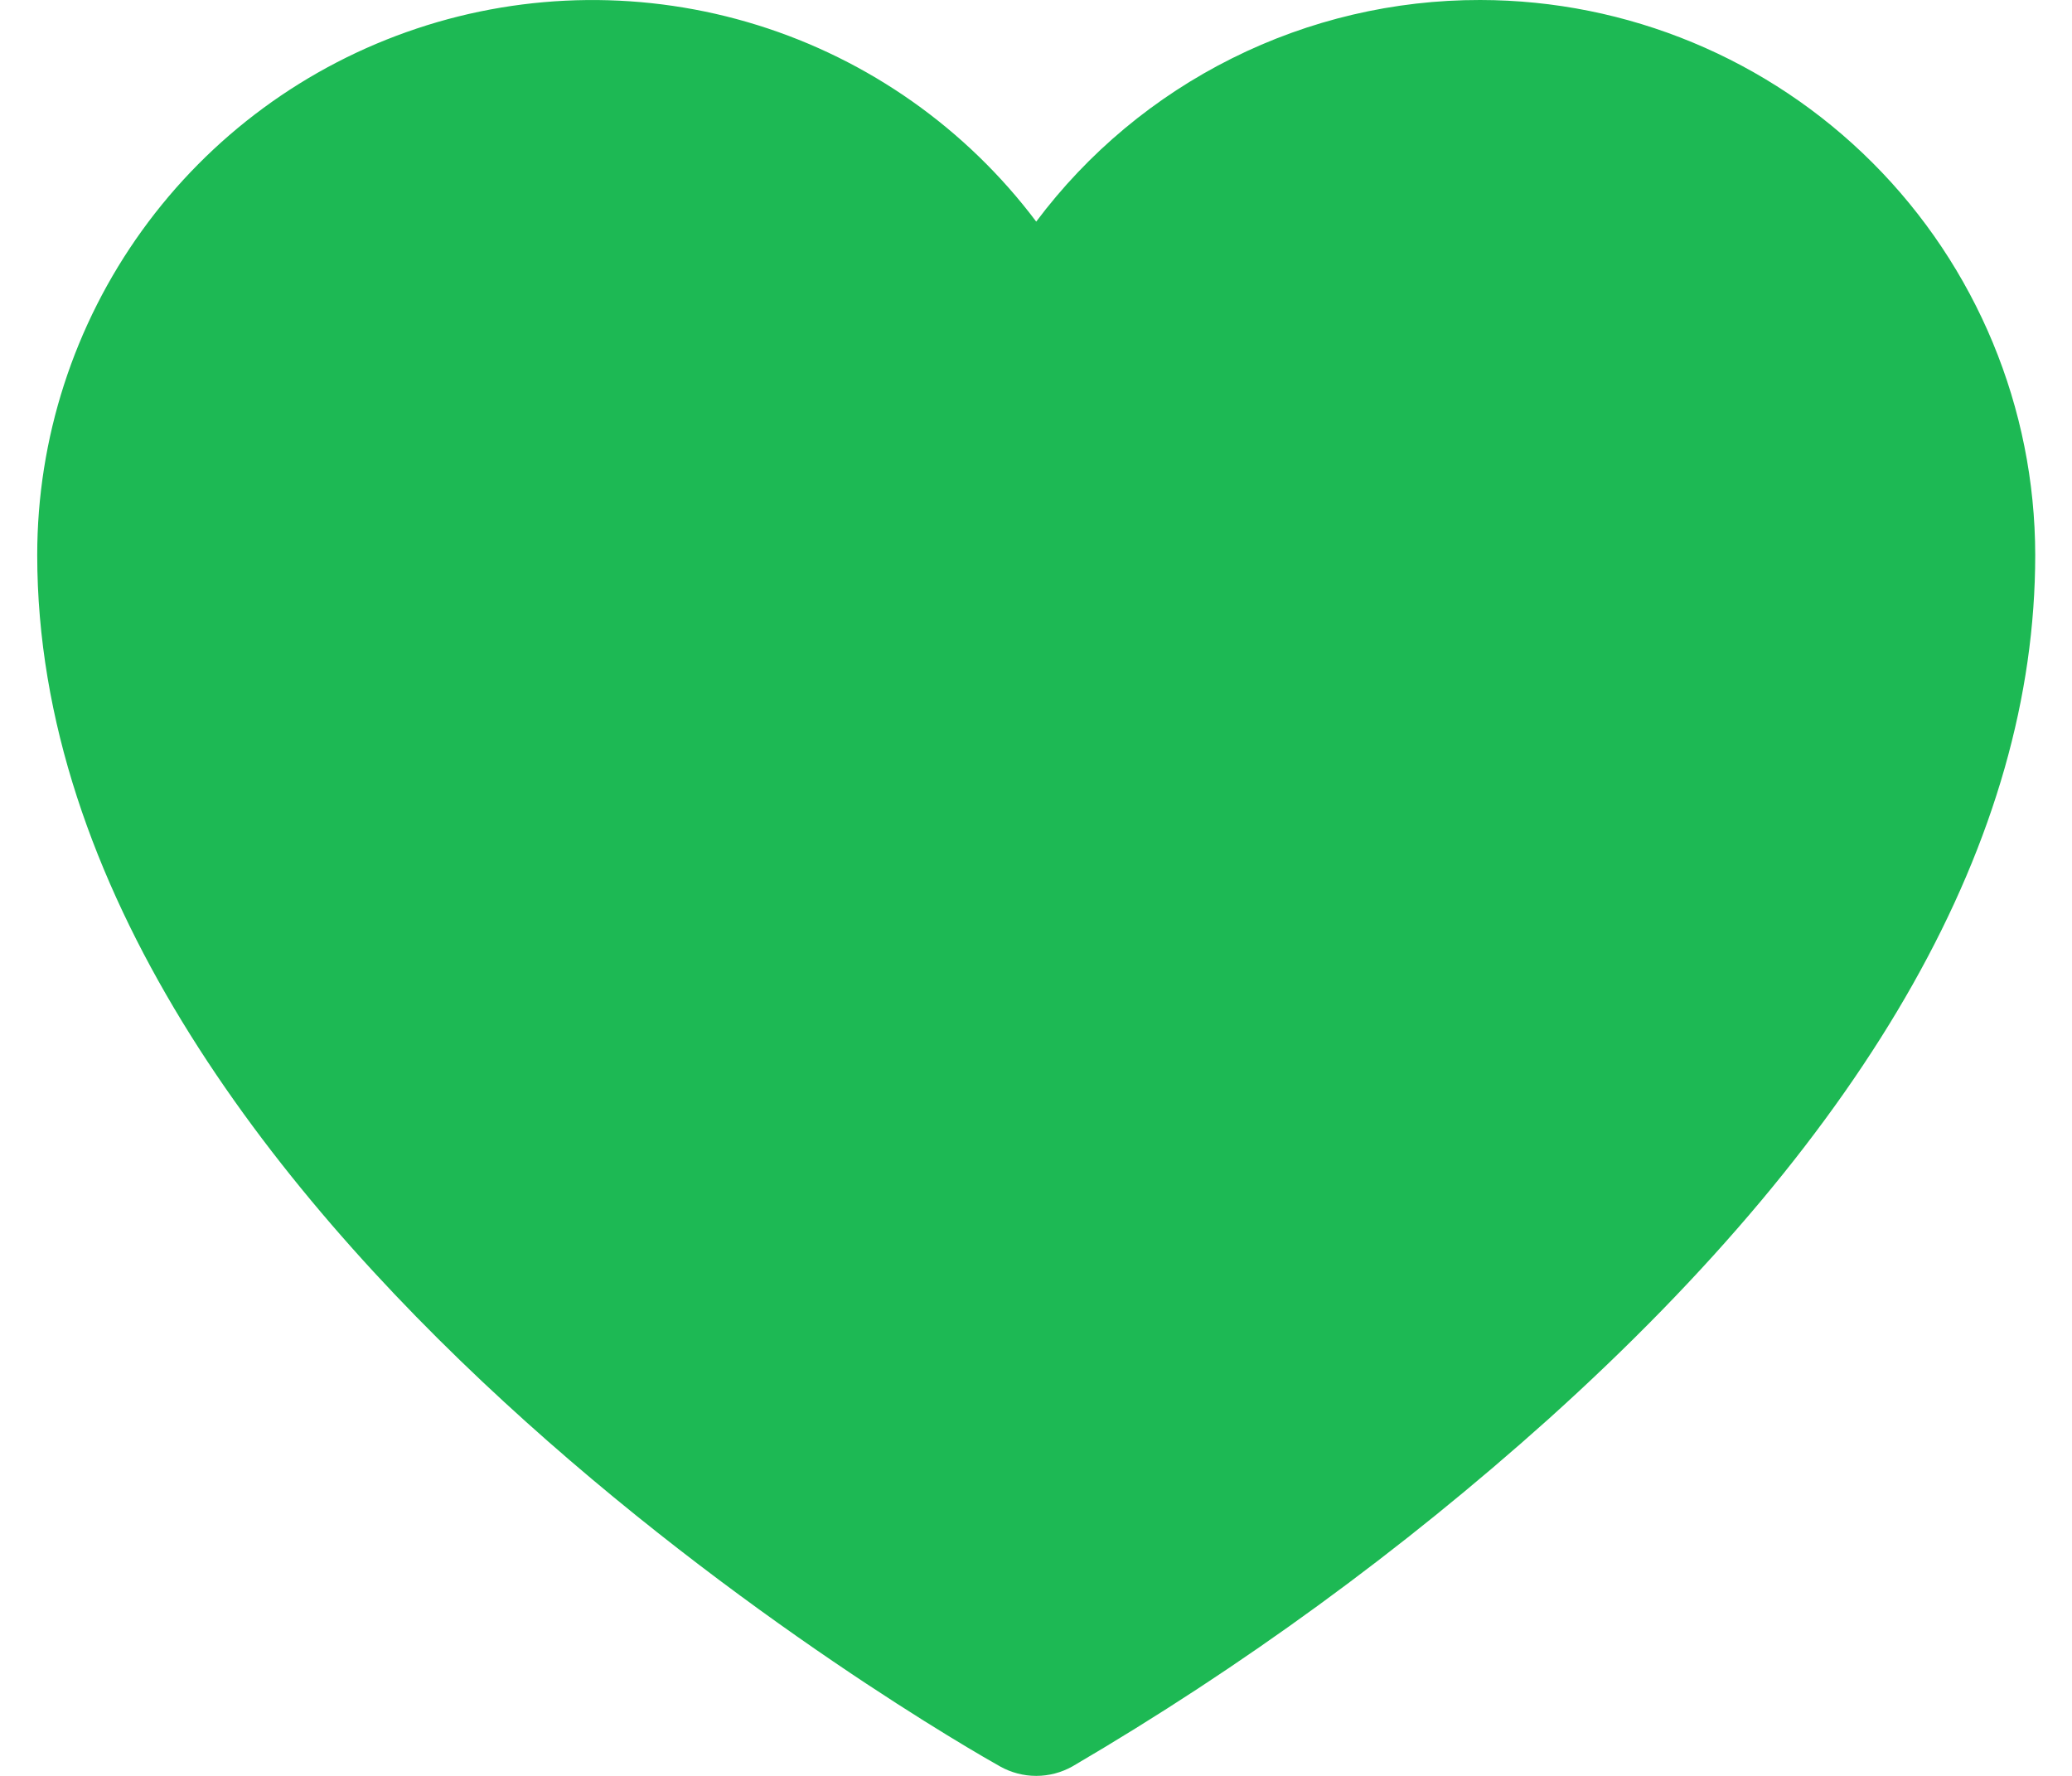 <svg width="28" height="24" viewBox="0 0 28 24" fill="none" xmlns="http://www.w3.org/2000/svg">
<path d="M20.003 1.10381e-05C18.839 -0.002 17.69 0.268 16.649 0.788C15.607 1.308 14.701 2.063 14.003 2.995C13.057 1.737 11.74 0.808 10.238 0.34C8.735 -0.128 7.123 -0.112 5.631 0.386C4.138 0.884 2.839 1.839 1.919 3.116C0.999 4.392 0.503 5.926 0.503 7.5C0.503 16.483 12.983 23.575 13.514 23.872C13.664 23.956 13.832 24 14.003 24C14.174 24 14.342 23.956 14.492 23.872C16.787 22.528 18.941 20.956 20.922 19.181C25.289 15.251 27.503 11.321 27.503 7.5C27.501 5.512 26.71 3.605 25.304 2.199C23.898 0.793 21.991 0.002 20.003 1.10381e-05V1.10381e-05Z" fill="#1DB954"/>
</svg>
